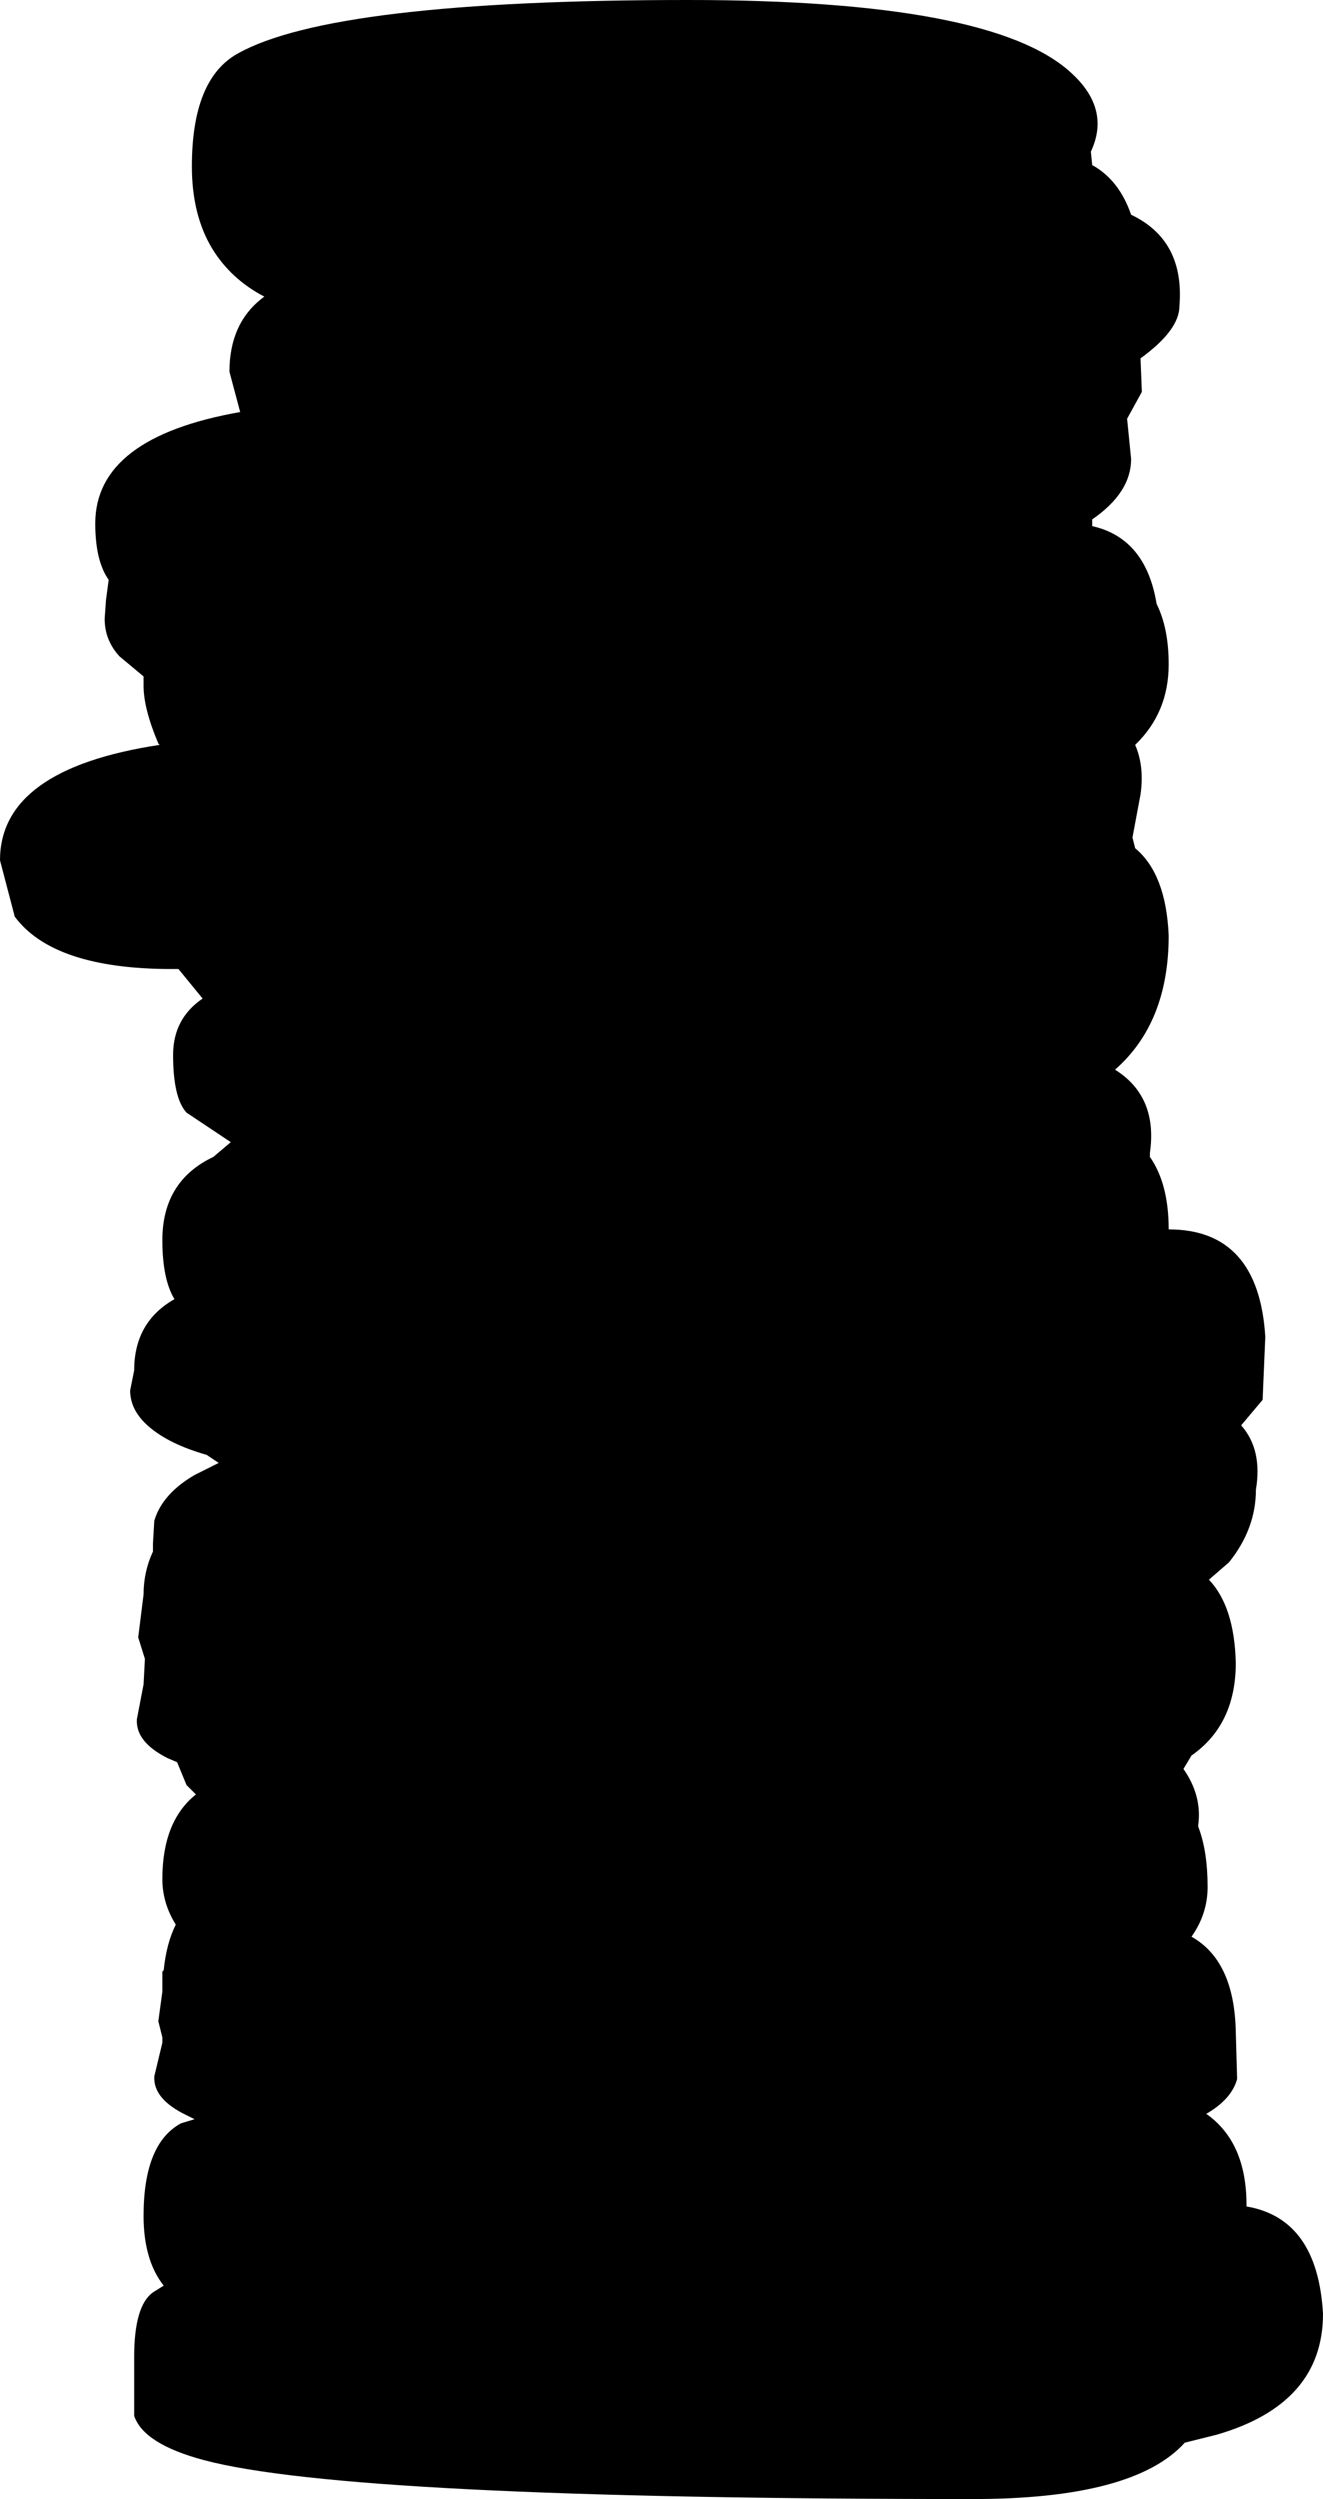 <?xml version="1.0" encoding="UTF-8" standalone="no"?>
<svg xmlns:xlink="http://www.w3.org/1999/xlink" height="93.1px" width="49.3px" xmlns="http://www.w3.org/2000/svg">
  <g transform="matrix(1.0, 0.0, 0.0, 1.0, -74.3, -8.4)">
    <path d="M115.0 14.55 Q116.0 15.1 116.45 16.4 118.45 17.35 118.25 19.8 118.25 20.7 116.8 21.75 L116.85 23.0 116.3 24.0 116.45 25.5 Q116.45 26.75 115.0 27.75 L115.0 28.0 Q117.0 28.45 117.4 30.9 117.85 31.8 117.85 33.15 117.85 34.95 116.6 36.15 116.95 36.95 116.8 38.0 L116.5 39.6 116.6 40.0 Q117.75 40.95 117.85 43.25 117.85 46.5 115.85 48.25 117.45 49.25 117.15 51.35 L117.15 51.5 Q117.85 52.5 117.85 54.2 121.2 54.2 121.45 58.2 L121.35 60.55 120.55 61.5 Q121.35 62.4 121.1 63.9 121.1 65.35 120.1 66.6 L119.35 67.25 Q120.3 68.25 120.35 70.35 120.35 72.65 118.7 73.8 L118.4 74.3 Q119.1 75.3 118.95 76.4 L118.95 76.45 Q119.3 77.35 119.3 78.7 119.3 79.7 118.7 80.55 120.3 81.45 120.35 84.1 L120.4 85.85 Q120.2 86.6 119.25 87.15 120.75 88.2 120.75 90.55 L120.75 90.6 Q123.4 91.05 123.6 94.6 123.6 97.95 119.65 99.1 L118.45 99.4 Q116.55 101.5 110.55 101.5 87.35 101.5 81.9 100.05 79.65 99.45 79.3 98.4 L79.3 96.2 Q79.3 94.3 80.0 93.8 L80.4 93.55 Q79.65 92.6 79.65 90.95 79.65 88.25 81.05 87.5 L81.55 87.35 81.25 87.2 Q80.0 86.6 80.05 85.75 L80.35 84.5 80.35 84.3 80.2 83.7 80.35 82.6 80.35 81.85 80.4 81.8 Q80.5 80.8 80.85 80.1 80.35 79.3 80.35 78.4 80.35 76.25 81.6 75.25 L81.25 74.9 80.9 74.05 80.55 73.9 Q79.35 73.3 79.4 72.45 L79.65 71.15 79.7 70.2 79.45 69.4 79.65 67.8 Q79.65 66.95 80.0 66.2 L80.0 65.9 80.05 65.05 Q80.35 64.05 81.55 63.35 L82.45 62.9 82.0 62.6 Q80.6 62.2 79.85 61.55 79.15 60.95 79.15 60.2 L79.3 59.45 Q79.3 57.65 80.8 56.8 80.35 56.05 80.35 54.6 80.35 52.4 82.25 51.5 L82.9 50.95 81.25 49.85 Q80.75 49.3 80.75 47.7 80.75 46.35 81.85 45.6 L80.95 44.5 80.7 44.5 Q76.3 44.5 74.85 42.55 L74.3 40.45 Q74.3 37.05 80.25 36.15 L80.2 36.1 Q79.65 34.8 79.65 33.95 L79.65 33.85 79.65 33.6 78.75 32.85 Q78.2 32.25 78.2 31.45 L78.25 30.75 78.35 30.0 Q77.85 29.3 77.85 27.9 77.85 24.7 83.25 23.75 L82.85 22.25 Q82.85 20.4 84.15 19.45 82.9 18.8 82.2 17.65 81.45 16.4 81.45 14.6 81.45 11.35 83.15 10.4 86.7 8.4 99.95 8.4 111.25 8.4 114.2 11.1 115.7 12.45 114.95 14.05 L115.0 14.55" fill="#000000" fill-rule="evenodd" stroke="none"/>
  </g>
</svg>
